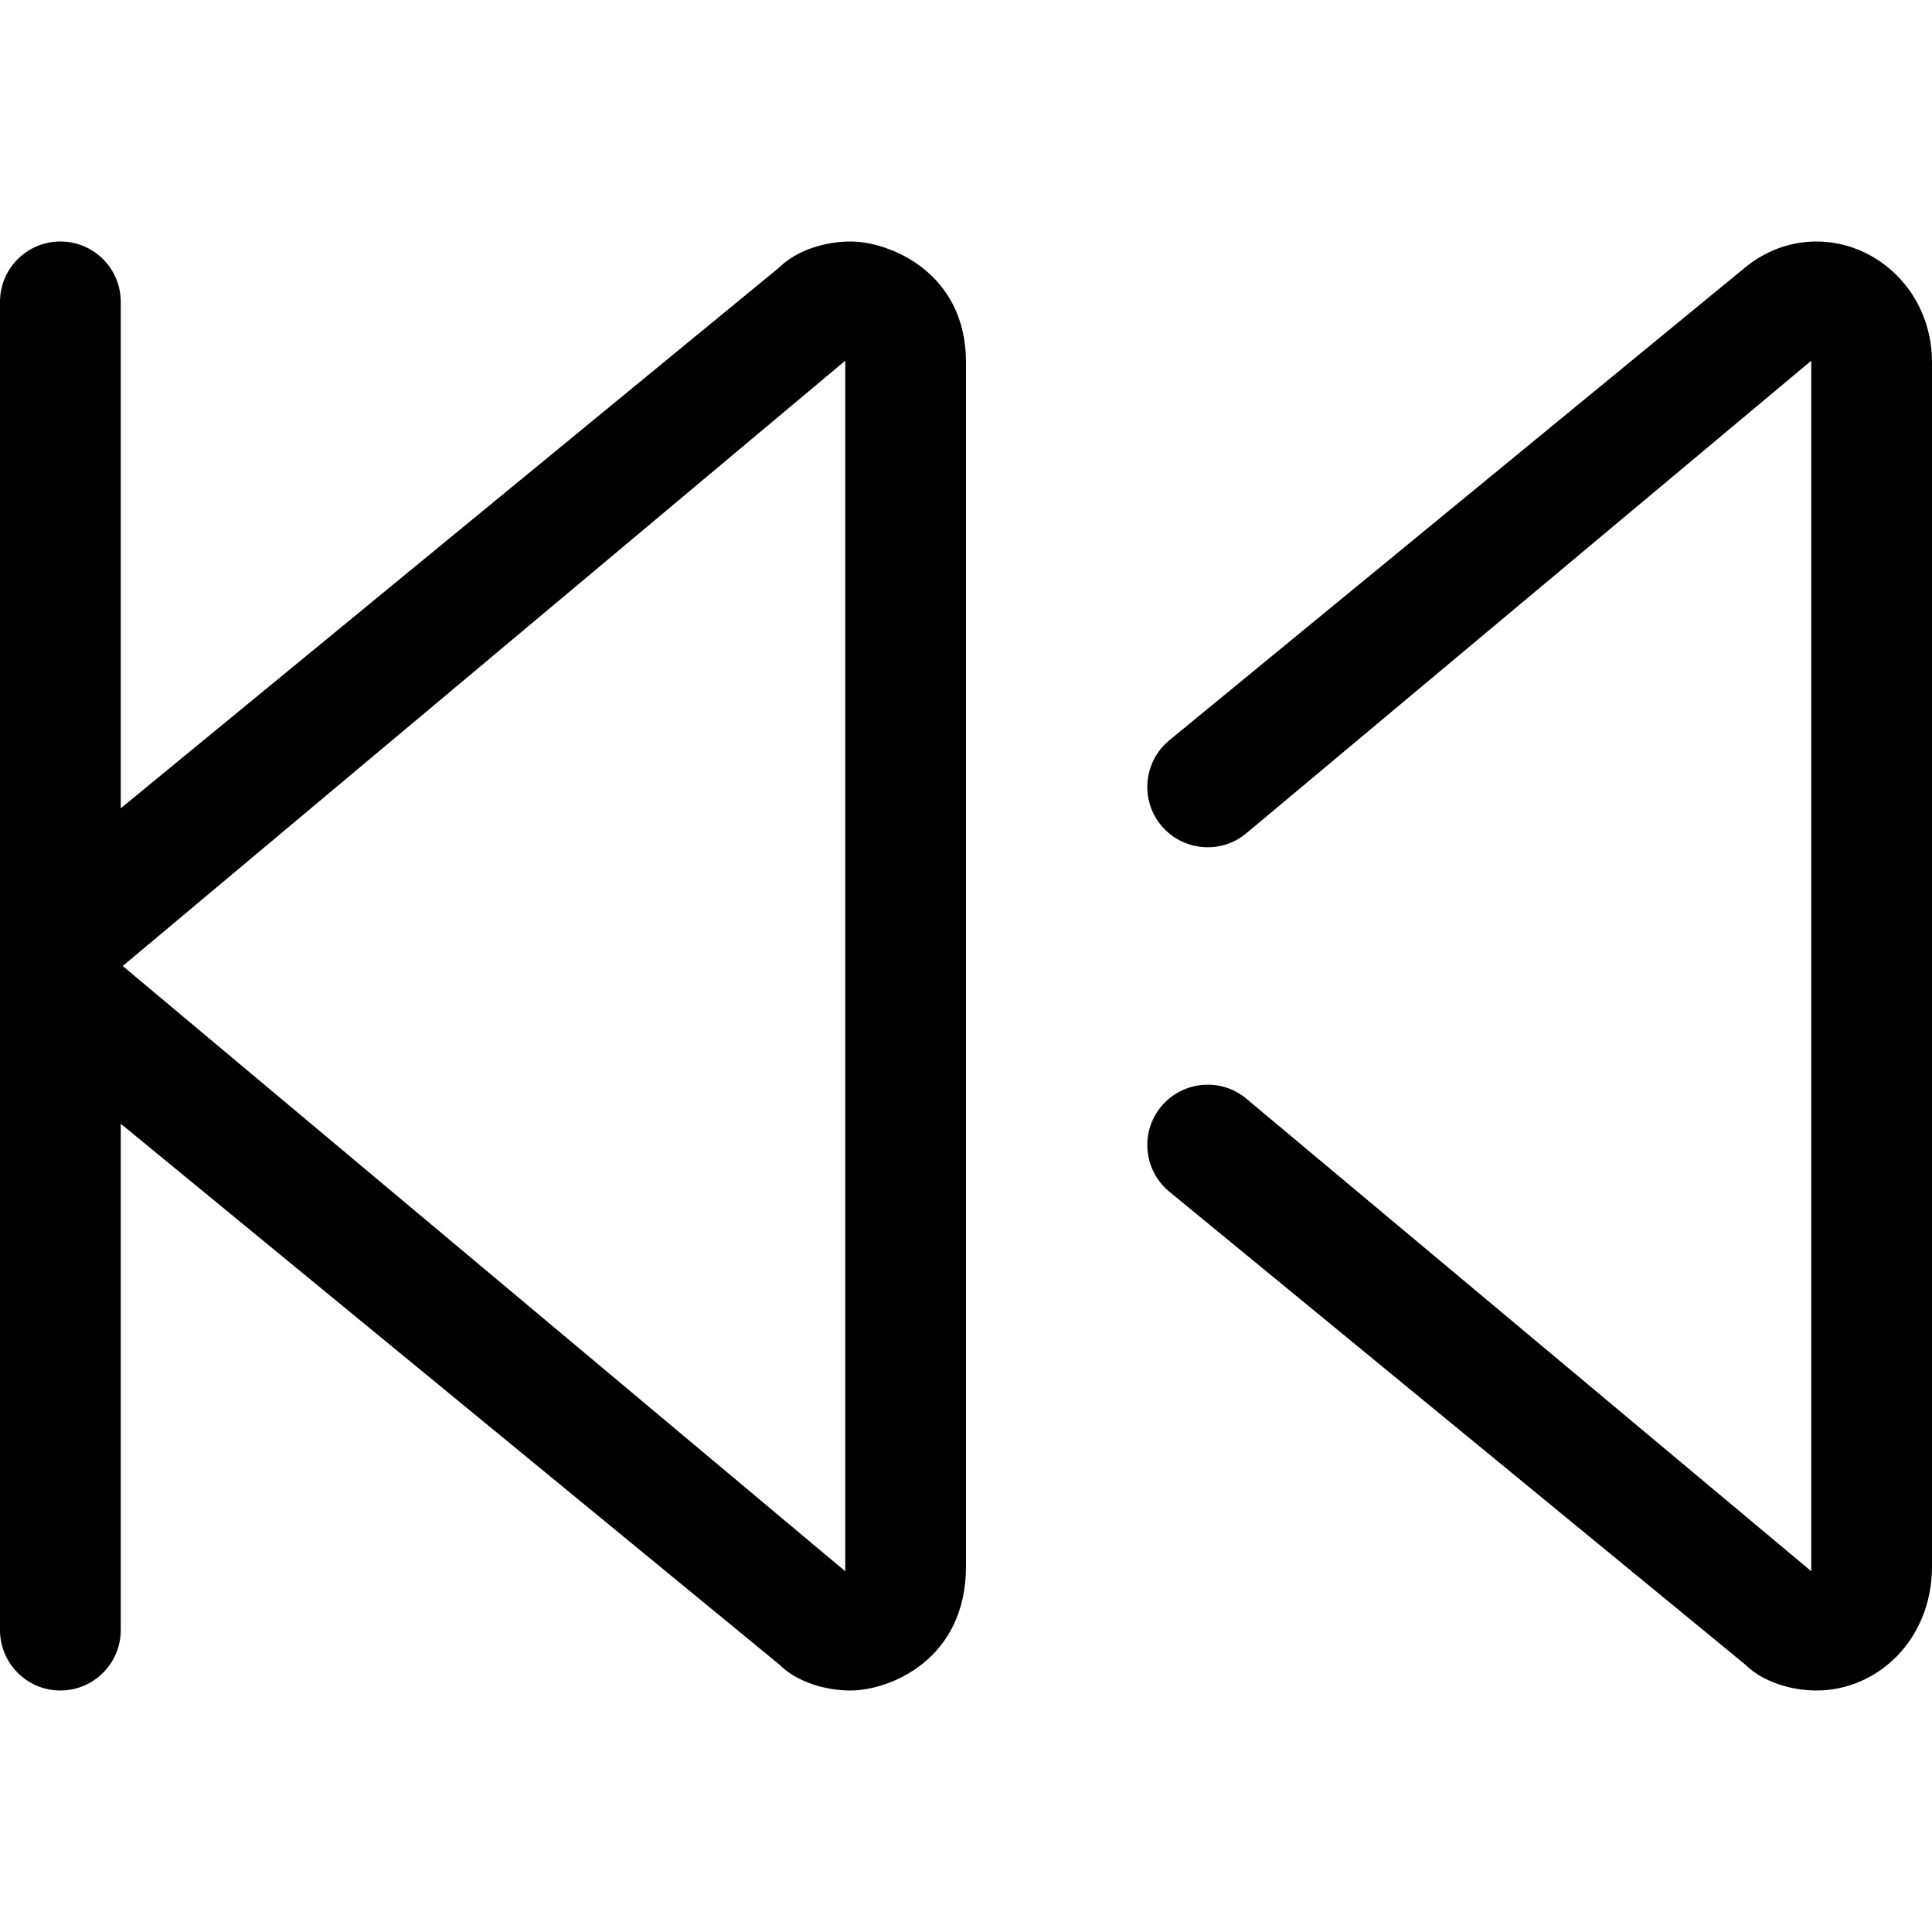 <svg xmlns="http://www.w3.org/2000/svg" viewBox="0 0 512 512"><!--! Font Awesome Pro 6.0.0-alpha3 by @fontawesome - https://fontawesome.com License - https://fontawesome.com/license (Commercial License) --><path d="M225.4 64C218.6 64 211.1 66.34 206.5 70.88L32 214.2V80C32 71.16 24.84 64 16 64S0 71.16 0 80v352C0 440.8 7.156 448 16 448S32 440.8 32 432V297.8l174.5 143.3C211.1 445.7 218.6 448 225.4 448C235.7 448 256 439.9 256 415.1V96.03C256 72.13 235.7 64 225.4 64zM224 416.4L32.52 256L224 95.59V416.4zM481.4 64c-6.75 0-13.41 2.344-18.91 6.875l-152.6 125.3c-6.812 5.609-7.812 15.69-2.219 22.52c5.656 6.828 15.75 7.797 22.53 2.203L480 95.59v320.8l-149.8-125.3c-6.781-5.594-16.88-4.625-22.53 2.203c-5.594 6.828-4.594 16.91 2.219 22.52l152.6 125.3C467.1 445.7 474.6 448 481.4 448C497.5 448 512 434.6 512 415.1V96.03C512 77.44 497.5 64 481.4 64z"/></svg>
